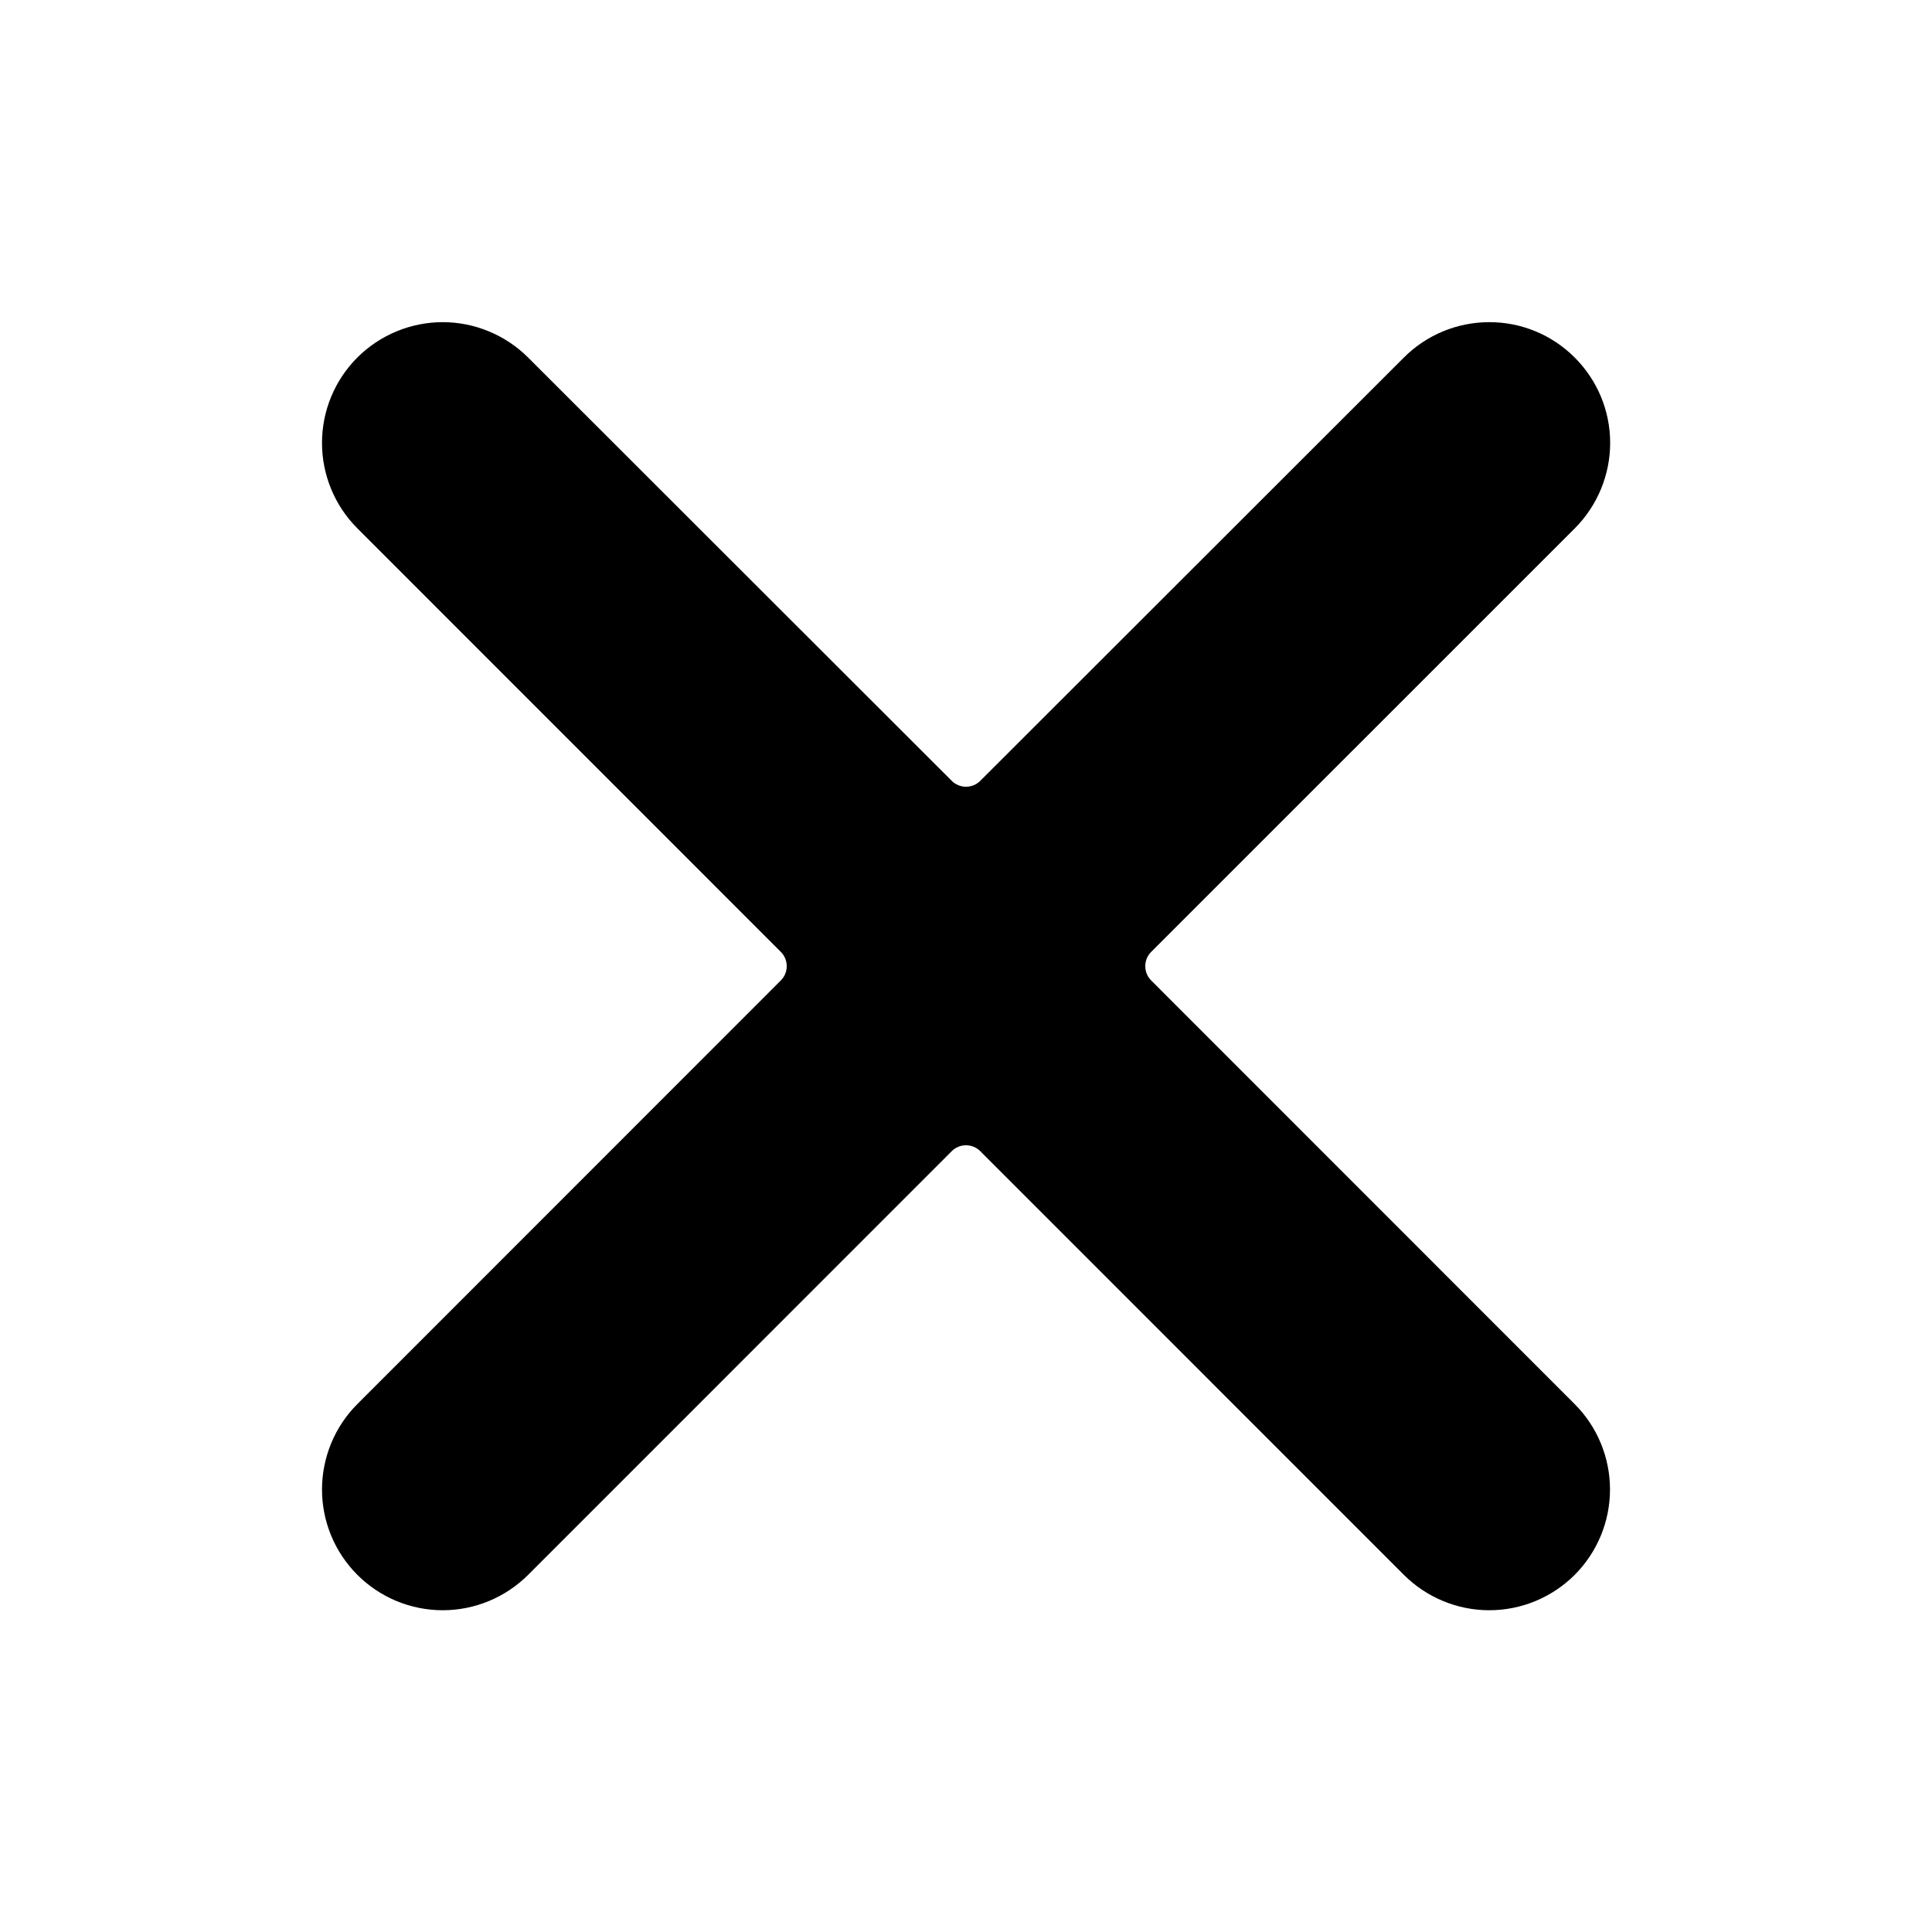 <svg width="24" height="24" viewBox="0 0 24 24" fill="none" xmlns="http://www.w3.org/2000/svg">
<path d="M14.3 12.179C14.277 12.156 14.258 12.128 14.246 12.098C14.233 12.067 14.227 12.035 14.227 12.002C14.227 11.969 14.233 11.937 14.246 11.906C14.258 11.876 14.277 11.848 14.3 11.825L19.563 6.563C19.844 6.281 20.002 5.899 20.002 5.501C20.002 5.103 19.843 4.722 19.561 4.441C19.28 4.159 18.898 4.001 18.5 4.002C18.102 4.002 17.72 4.16 17.439 4.442L12.177 9.7C12.154 9.723 12.126 9.742 12.096 9.754C12.065 9.767 12.033 9.773 12 9.773C11.967 9.773 11.935 9.767 11.904 9.754C11.874 9.742 11.846 9.723 11.823 9.7L6.561 4.442C6.422 4.303 6.256 4.192 6.074 4.117C5.892 4.041 5.697 4.002 5.5 4.002C5.103 4.002 4.721 4.16 4.439 4.441C4.158 4.723 4 5.104 4 5.502C4 5.9 4.158 6.282 4.439 6.563L9.7 11.825C9.723 11.848 9.742 11.876 9.754 11.906C9.767 11.937 9.773 11.969 9.773 12.002C9.773 12.035 9.767 12.067 9.754 12.098C9.742 12.128 9.723 12.156 9.7 12.179L4.439 17.442C4.3 17.581 4.189 17.747 4.114 17.929C4.039 18.111 4 18.306 4 18.503C4 18.901 4.158 19.282 4.44 19.564C4.579 19.703 4.744 19.813 4.926 19.889C5.108 19.964 5.303 20.003 5.5 20.003C5.898 20.003 6.28 19.844 6.561 19.563L11.823 14.3C11.846 14.277 11.874 14.258 11.904 14.246C11.935 14.233 11.967 14.227 12 14.227C12.033 14.227 12.065 14.233 12.096 14.246C12.126 14.258 12.154 14.277 12.177 14.3L17.439 19.563C17.72 19.844 18.102 20.003 18.5 20.003C18.898 20.003 19.279 19.845 19.561 19.564C19.842 19.282 20 18.901 20 18.503C20 18.105 19.842 17.723 19.561 17.442L14.3 12.179Z" fill="black"/>
</svg>
